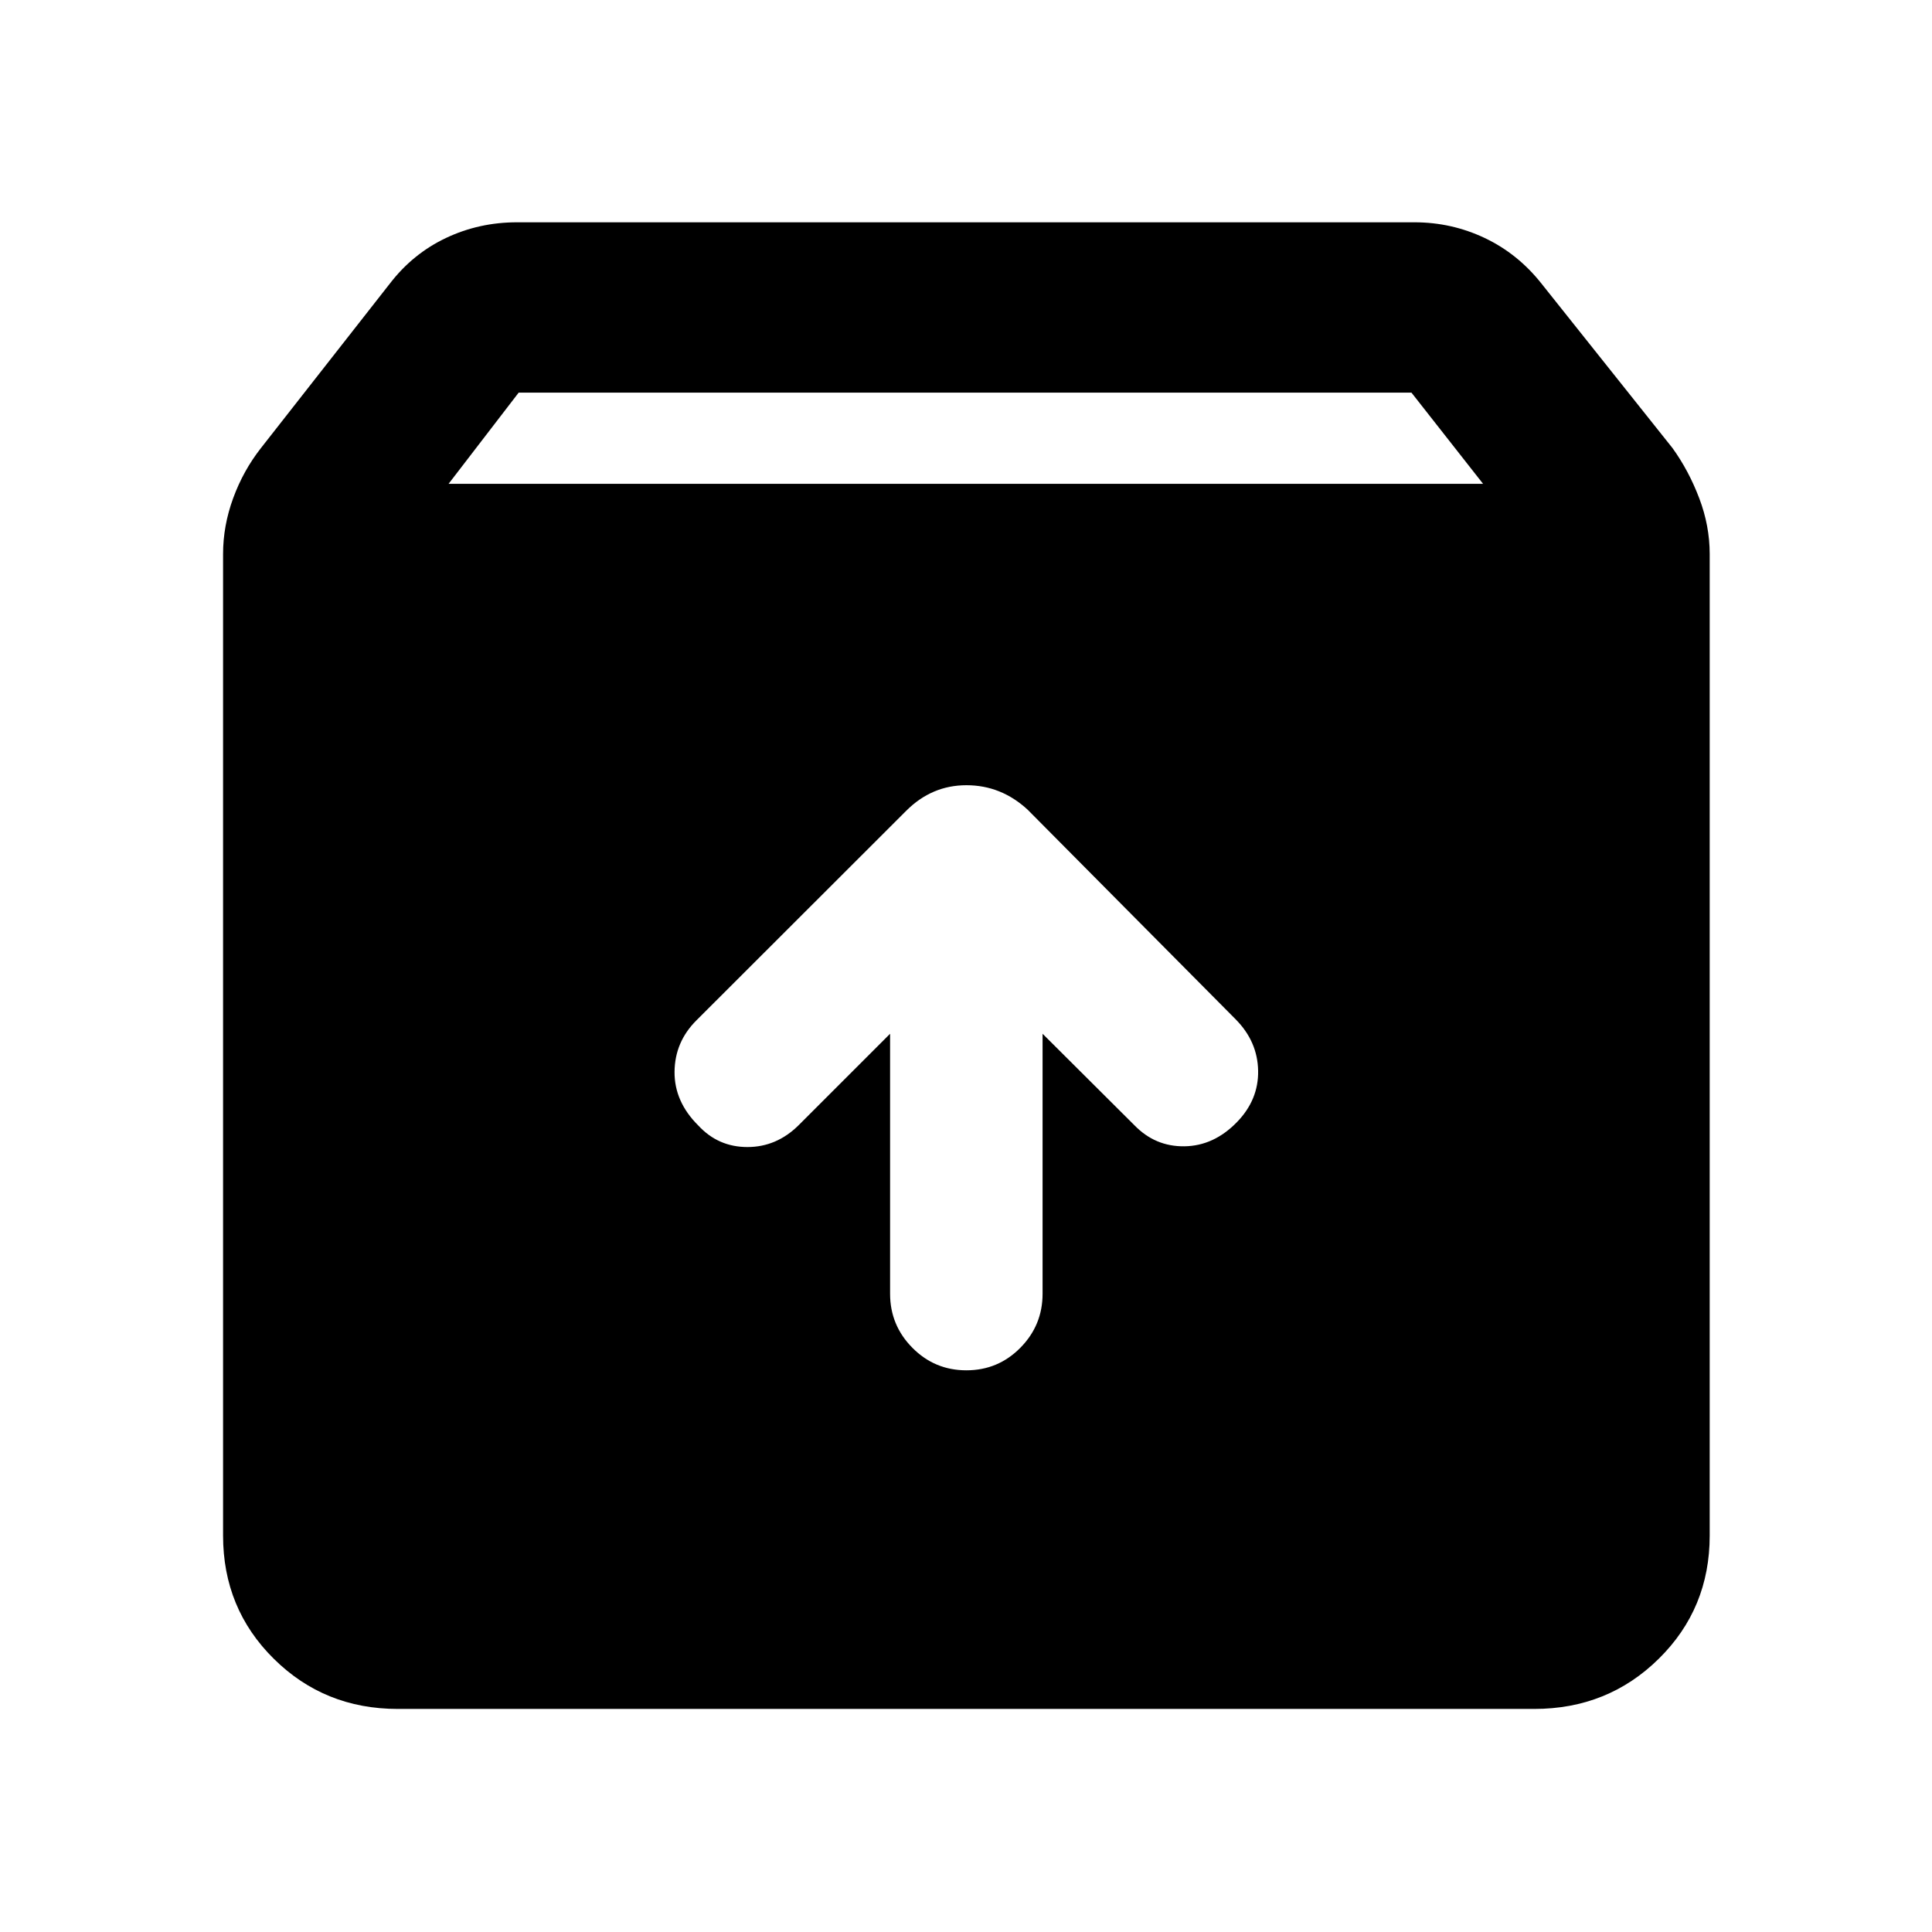 <svg xmlns="http://www.w3.org/2000/svg" height="40" viewBox="0 -960 960 960" width="40"><path d="M480.19-279.1q15.76 0 26.81-11.19 11.05-11.18 11.05-26.86v-129.18l45.57 45.4q10.36 10.72 24.92 10.52 14.56-.2 26.01-11.93 10.89-11.17 10.6-25.68-.28-14.51-11.16-25.49L510.6-557.7q-13.17-12.13-30.39-12.13-17.21 0-29.91 12.7L346.01-452.95q-10.71 10.7-10.83 25.54-.11 14.84 11.8 26.67 9.89 10.7 24.41 10.7 14.51 0 25.49-10.89l45.4-45.4v129.18q0 15.68 11.08 26.86 11.07 11.19 26.83 11.19ZM197.65-110.84q-36.44 0-61.62-24.94-25.19-24.93-25.19-61.21v-487.72q0-14.04 5.02-27.75t13.8-24.9l64.04-81.71q11.42-14.86 27.88-22.67 16.46-7.8 35.29-7.8h445.97q18.44 0 34.9 7.8 16.47 7.81 28.22 22.67l65.09 81.71q8.07 11.19 13.28 24.9 5.21 13.71 5.21 27.75v487.72q0 36.28-25.3 61.21-25.3 24.94-61.89 24.94h-564.7Zm25.24-608.74h514.05l-35.6-45.33H257.73l-34.84 45.33Z"/></svg>